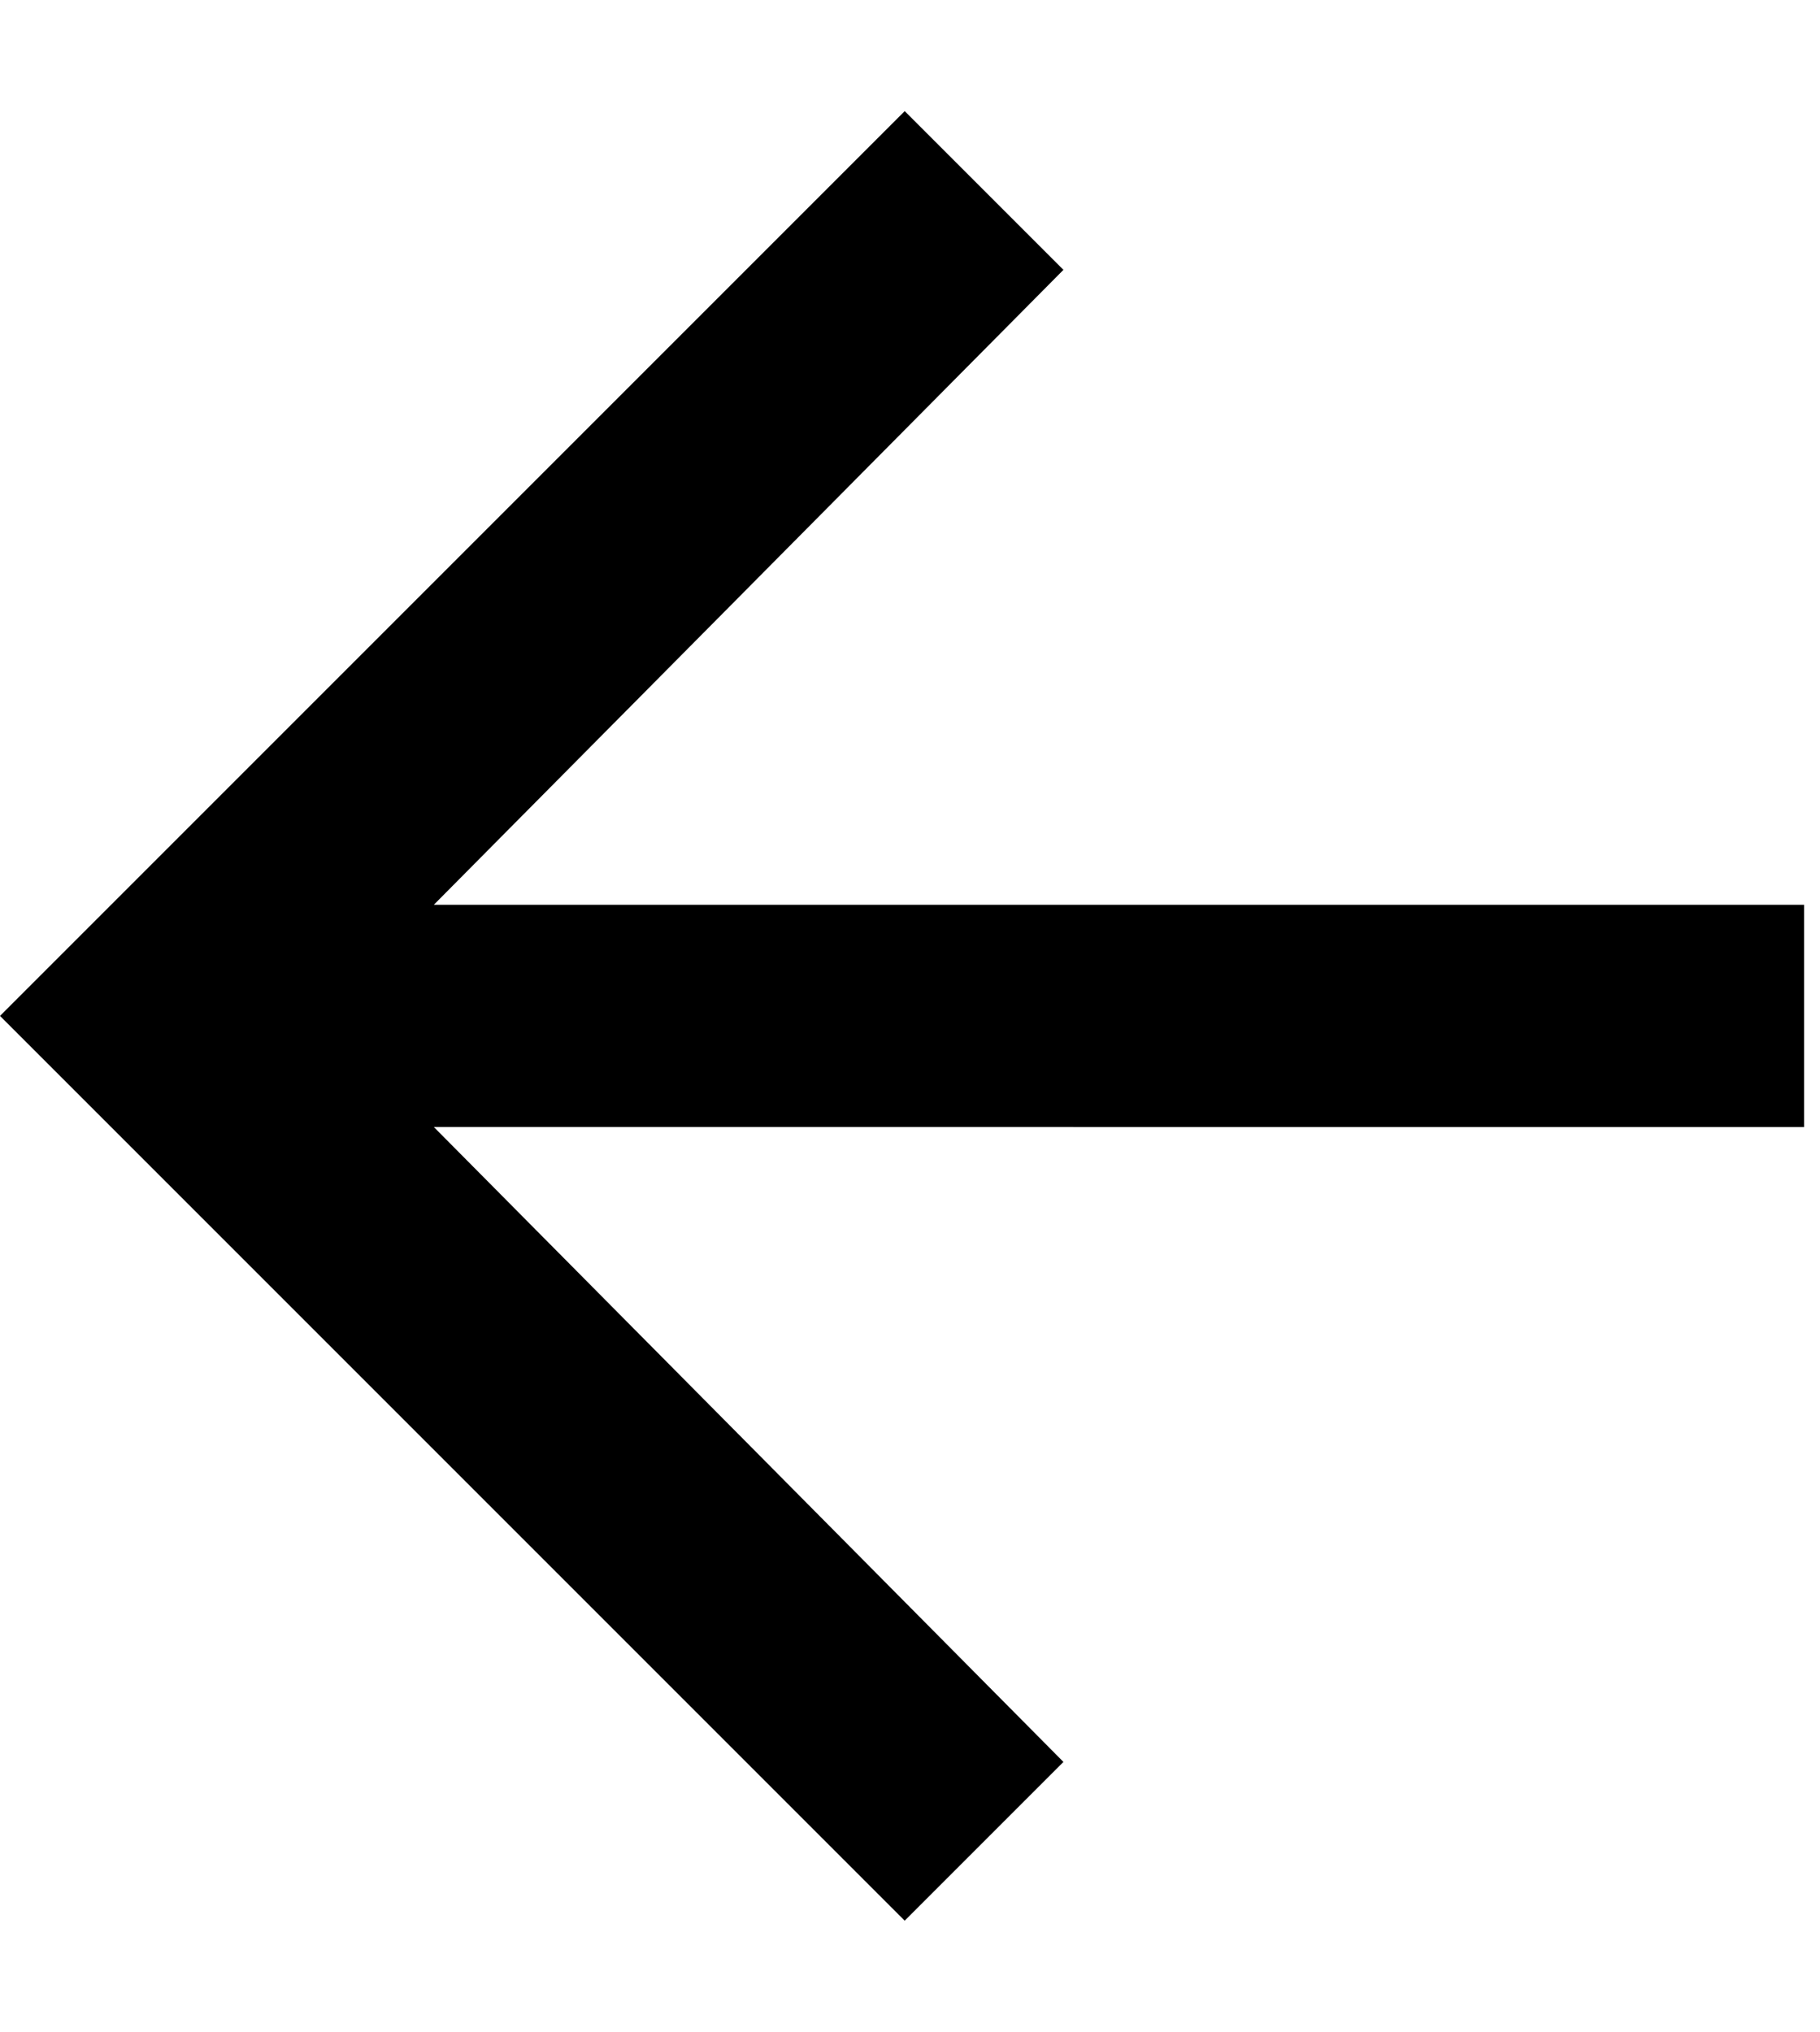 <svg xmlns="http://www.w3.org/2000/svg" xmlns:xlink="http://www.w3.org/1999/xlink" width="344" height="384" viewBox="0 0 344 384"><path fill="currentColor" d="M341 171v42H82l119 120l-30 30L0 192L171 21l30 30L82 171z"/></svg>